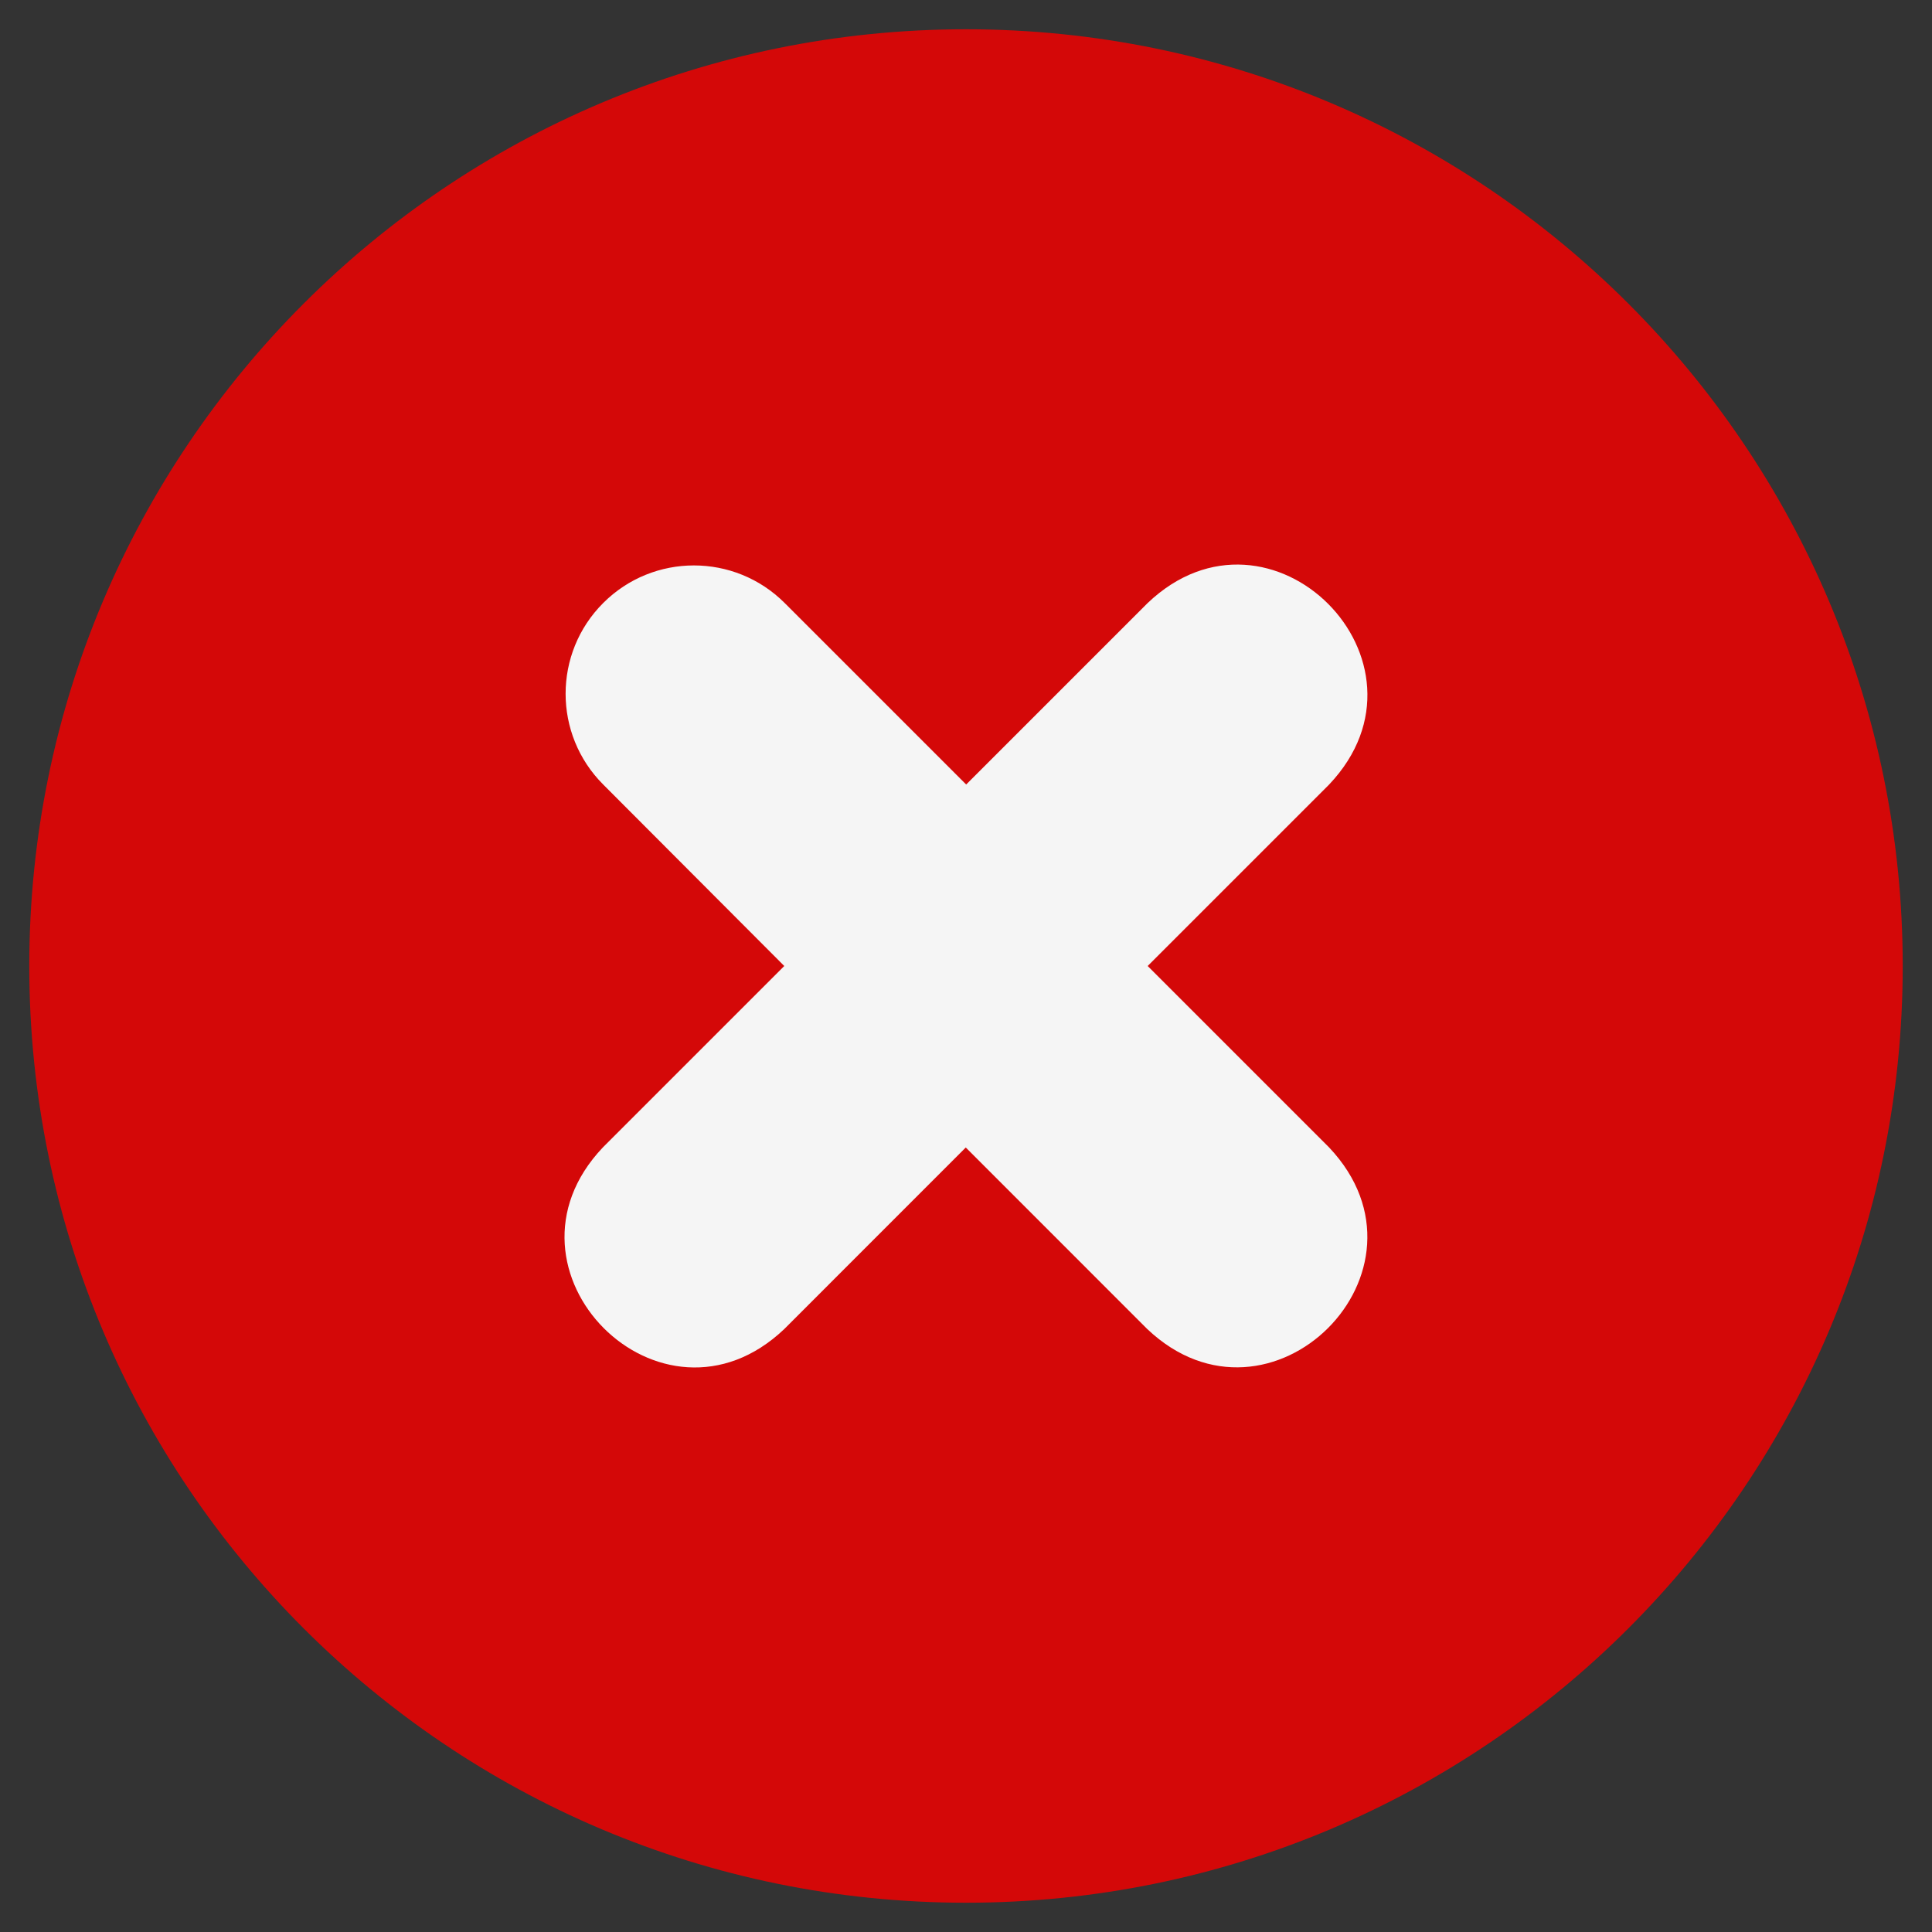 <svg width="33" height="33" viewBox="0 0 33 33" fill="none" xmlns="http://www.w3.org/2000/svg">
<rect x="0" y="0" width="33" height="33" fill="#333333" stroke="none"/>
<path d="M16.5 32.5C25.337 32.5 32.5 25.337 32.5 16.5C32.5 7.663 25.337 0.5 16.5 0.5C7.663 0.5 0.5 7.663 0.5 16.5C0.5 25.337 7.663 32.5 16.5 32.5Z" fill="#D40808"/>
<path d="M22.703 19.6L19.603 16.5L22.703 13.4C24.692 11.301 21.701 8.303 19.603 10.3L16.503 13.4L13.403 10.3C12.547 9.444 11.158 9.444 10.303 10.3C9.447 11.155 9.447 12.544 10.303 13.4L13.396 16.5L10.296 19.6C8.307 21.699 11.297 24.697 13.396 22.701L16.496 19.6L19.596 22.701C21.694 24.69 24.692 21.706 22.703 19.6Z" fill="#F5F5F5"/>
</svg>
